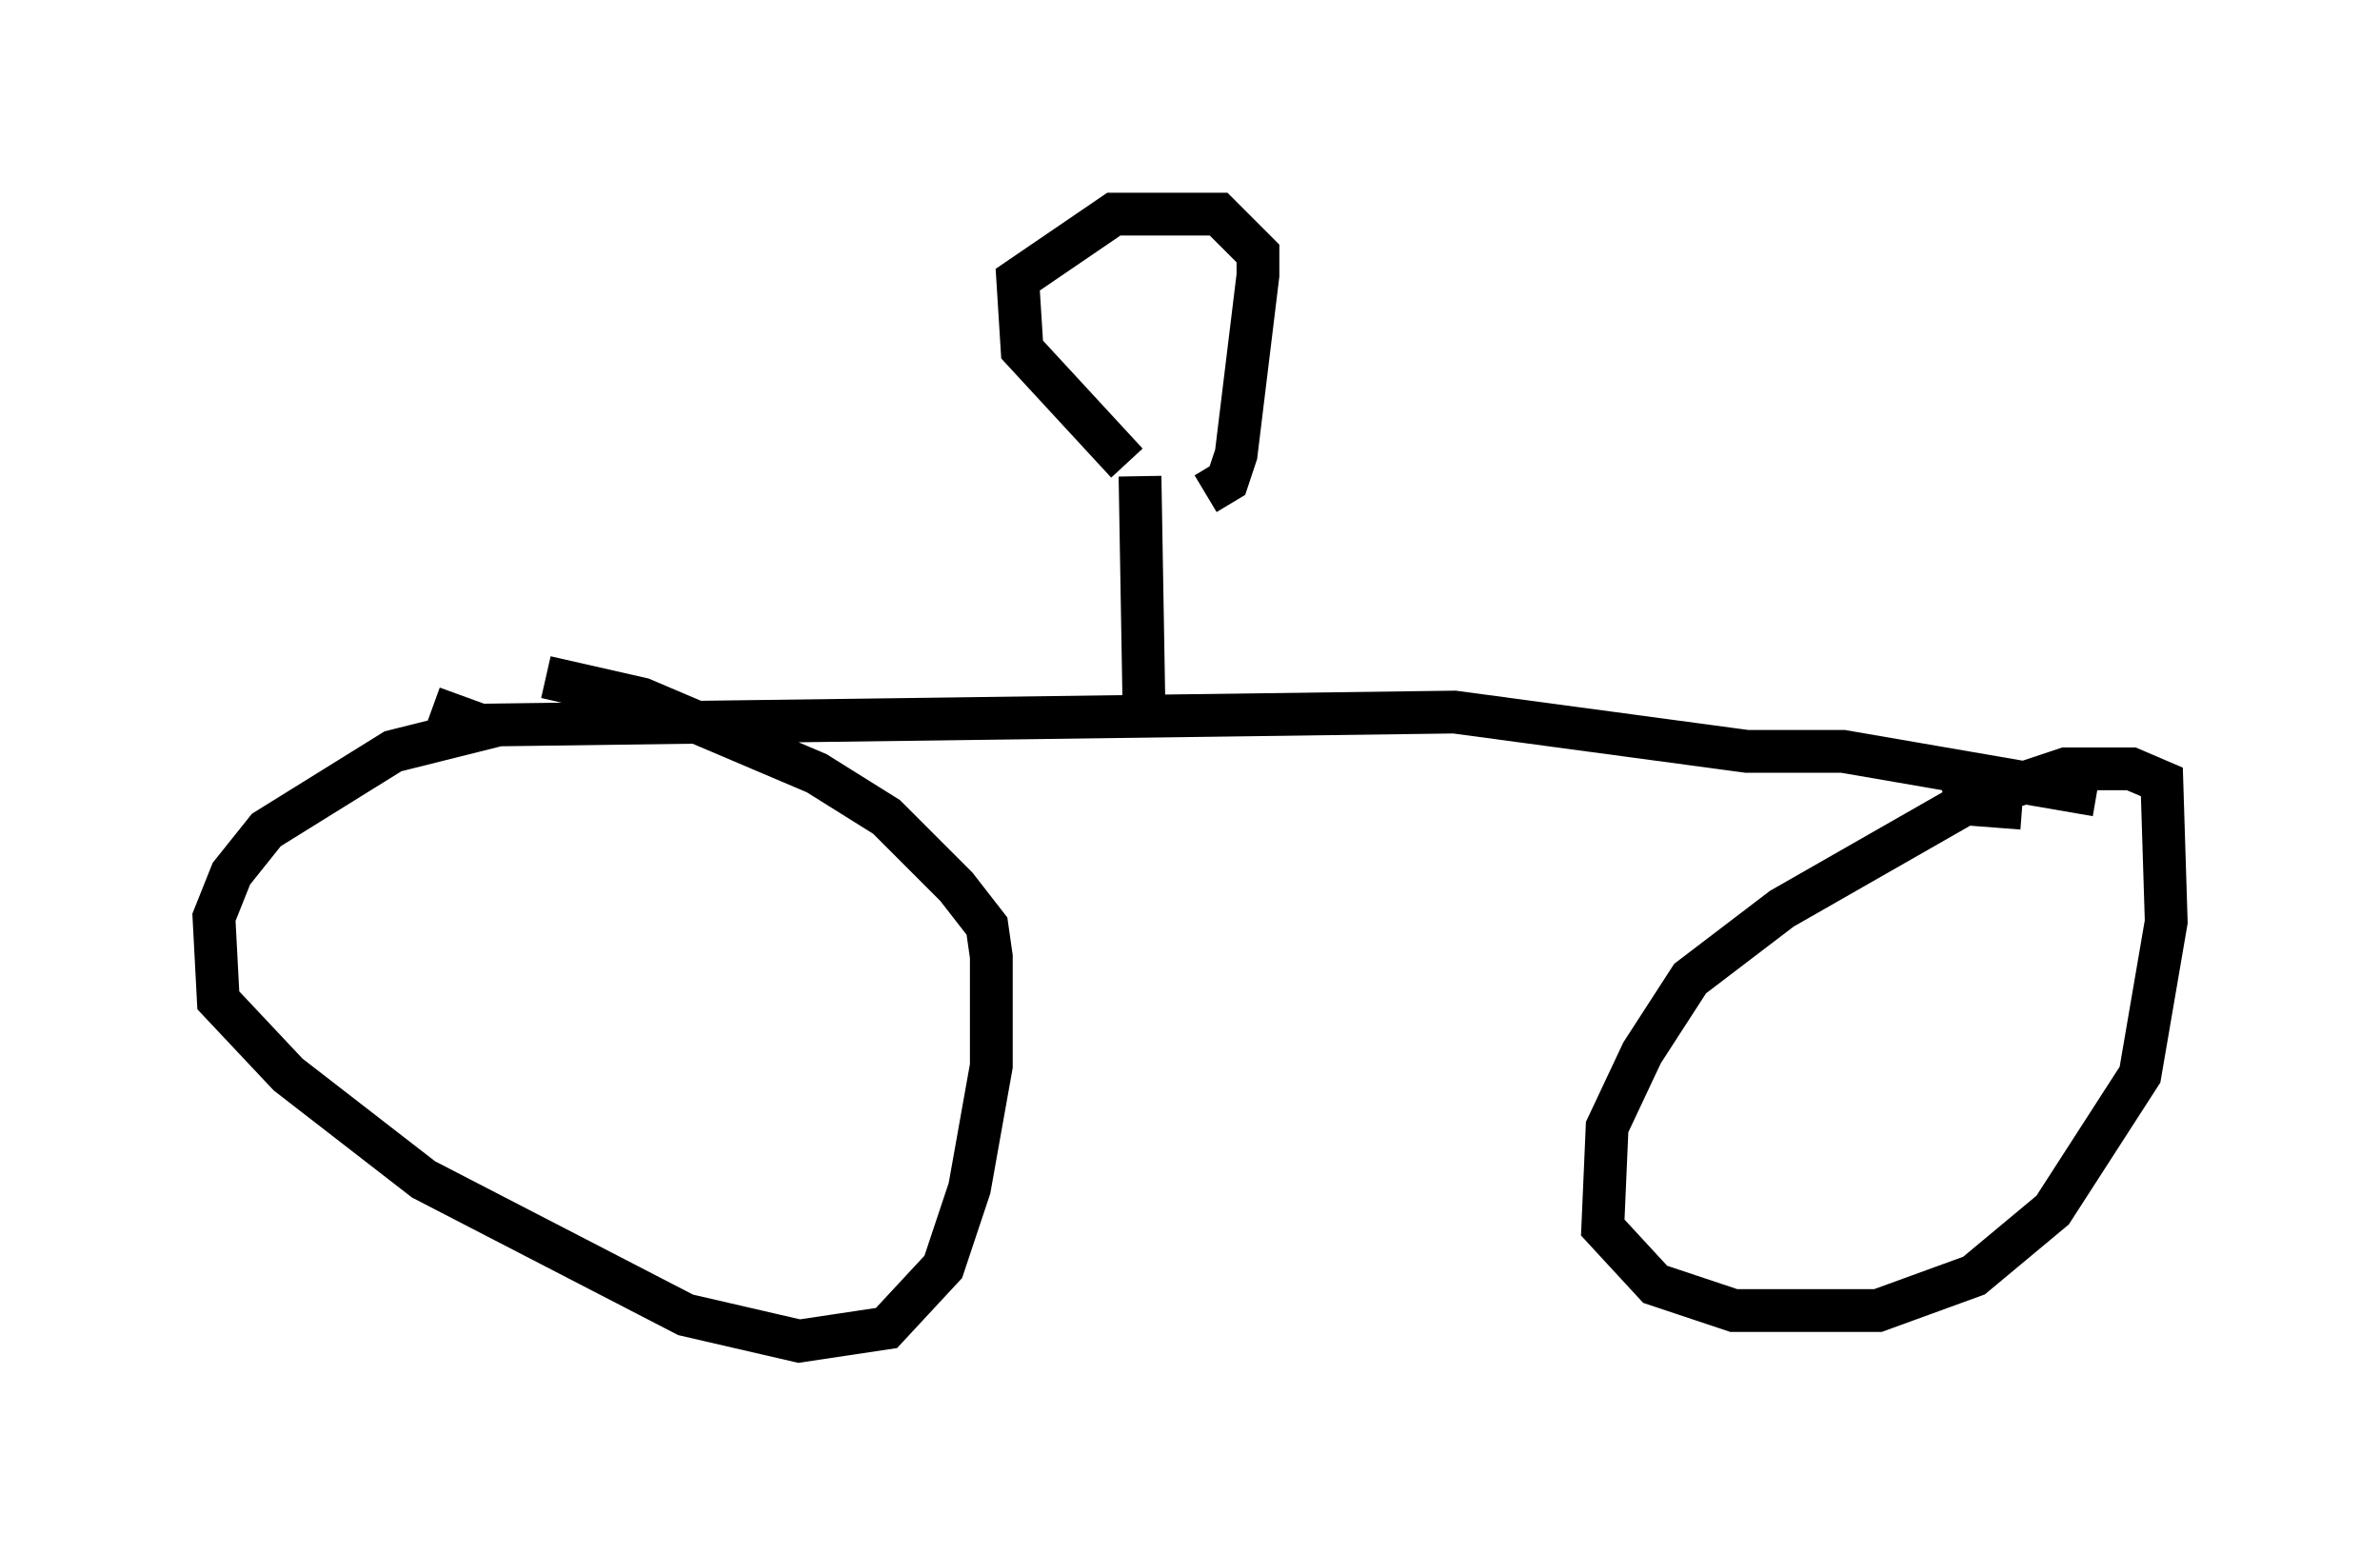 <?xml version="1.0" encoding="utf-8" ?>
<svg baseProfile="full" height="36.338" version="1.1" width="55.632" xmlns="http://www.w3.org/2000/svg" xmlns:ev="http://www.w3.org/2001/xml-events" xmlns:xlink="http://www.w3.org/1999/xlink"><defs /><rect fill="white" height="36.338" width="55.632" x="0" y="0" /><path d="M14.596, 17.046 m-2.96, -0.102 l-2.45, 0.613 -2.96, 1.838 l-0.817, 1.021 -0.408, 1.021 l0.102, 1.94 1.633, 1.735 l3.165, 2.45 6.125, 3.165 l2.654, 0.613 2.042, -0.306 l1.327, -1.429 0.613, -1.838 l0.51, -2.858 0.0, -2.552 l-0.102, -0.715 -0.715, -0.919 l-1.633, -1.633 -1.633, -1.021 l-4.083, -1.735 -2.246, -0.51 m34.505, 3.063 l-1.327, -0.102 -4.288, 2.45 l-2.144, 1.633 -1.123, 1.735 l-0.817, 1.735 -0.102, 2.348 l1.225, 1.327 1.838, 0.613 l3.369, 0.0 2.246, -0.817 l1.838, -1.531 2.042, -3.165 l0.613, -3.573 -0.102, -3.267 l-0.715, -0.306 -1.531, 0.0 l-2.756, 0.919 m-35.423, -2.348 l1.123, 0.408 22.765, -0.306 l6.84, 0.919 2.246, 0.0 l5.921, 1.021 m-22.254, -1.531 l-0.102, -5.921 m-0.306, -0.306 l-2.45, -2.654 -0.102, -1.633 l2.246, -1.531 2.45, 0.0 l0.919, 0.919 0.0, 0.51 l-0.51, 4.185 -0.204, 0.613 l-0.51, 0.306 " fill="none" stroke="black" stroke-width="1" /></svg>